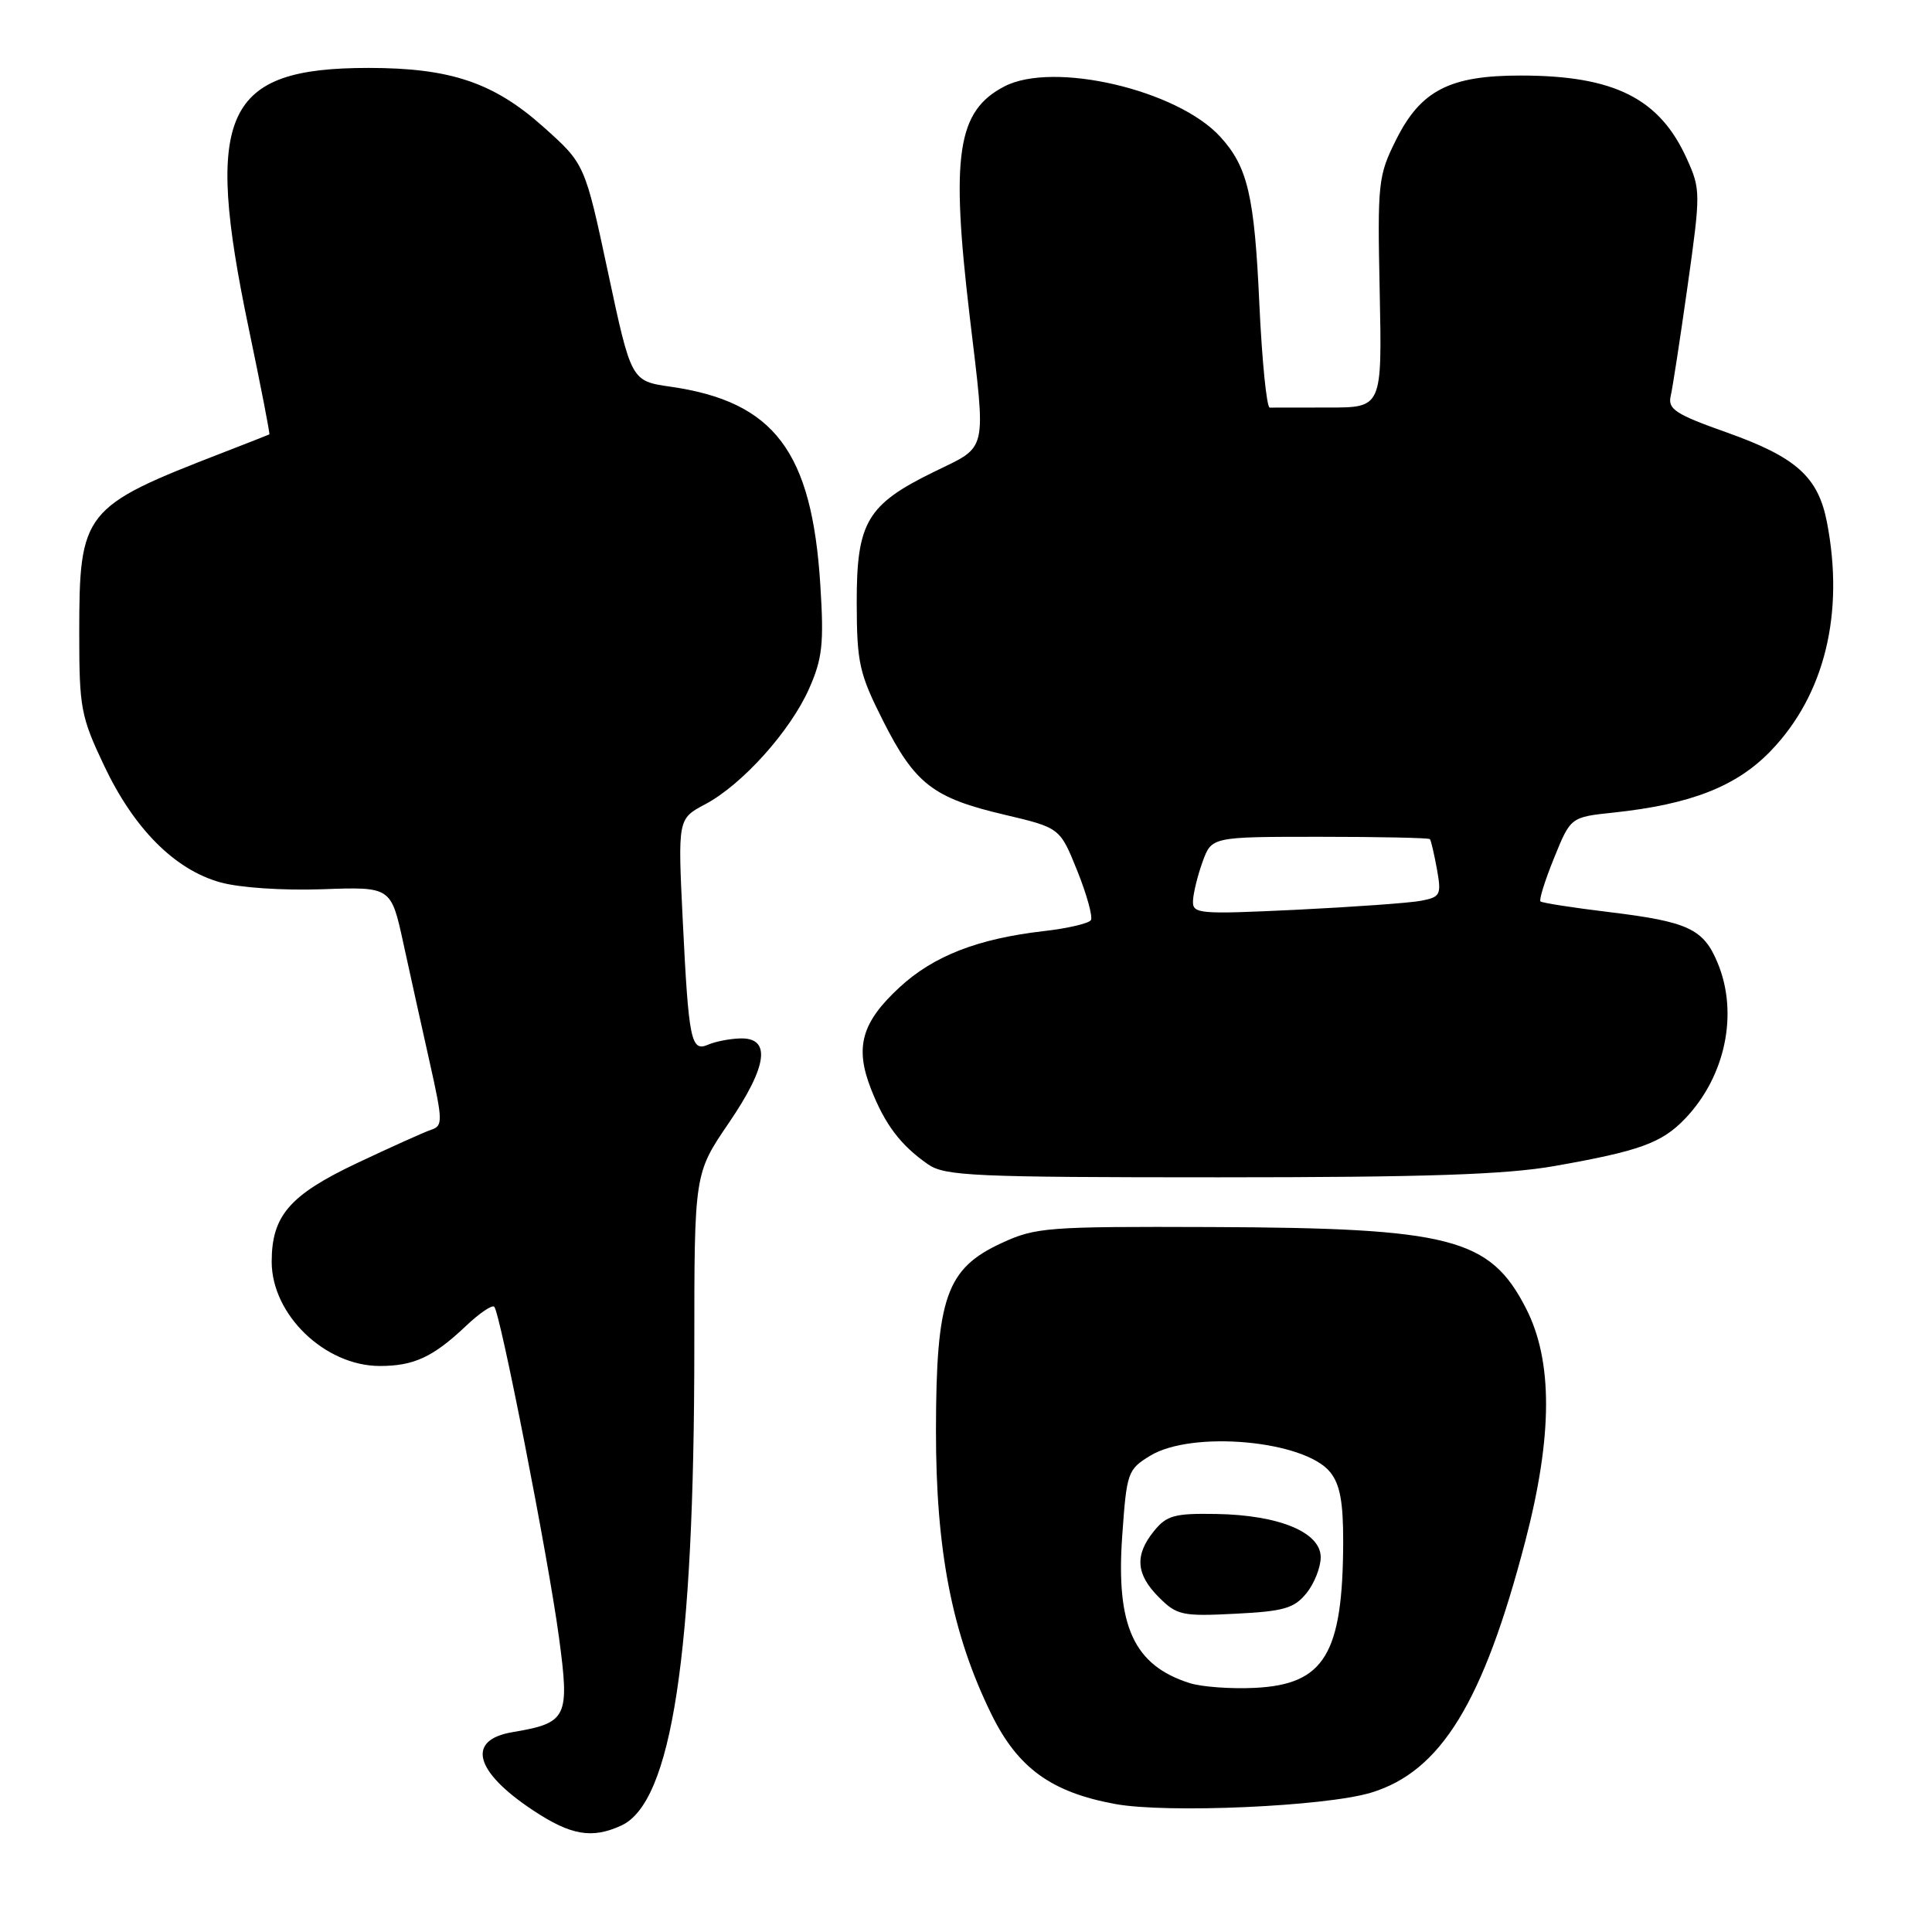 <?xml version="1.0" encoding="UTF-8" standalone="no"?>
<!DOCTYPE svg PUBLIC "-//W3C//DTD SVG 1.1//EN" "http://www.w3.org/Graphics/SVG/1.1/DTD/svg11.dtd" >
<svg xmlns="http://www.w3.org/2000/svg" xmlns:xlink="http://www.w3.org/1999/xlink" version="1.1" viewBox="0 0 256 256">
 <g >
 <path fill="currentColor"
d=" M 82.31 241.90 C 89.00 238.86 92.00 219.22 92.00 178.50 C 92.00 155.50 92.00 155.50 96.57 148.80 C 101.74 141.22 102.23 137.43 98.00 137.60 C 96.62 137.65 94.75 138.02 93.84 138.42 C 91.56 139.42 91.25 137.90 90.47 122.00 C 89.81 108.50 89.81 108.50 93.44 106.57 C 98.35 103.97 104.73 96.86 107.22 91.23 C 108.97 87.27 109.19 85.29 108.70 77.55 C 107.59 59.82 102.61 53.22 88.85 51.24 C 83.64 50.49 83.64 50.49 80.57 36.11 C 77.50 21.73 77.50 21.73 72.03 16.84 C 65.44 10.94 59.69 9.00 48.84 9.00 C 29.71 9.00 26.98 14.93 32.95 43.48 C 34.56 51.17 35.79 57.51 35.69 57.56 C 35.58 57.62 32.80 58.71 29.50 59.99 C 10.98 67.16 10.50 67.76 10.50 84.00 C 10.50 93.80 10.72 94.97 13.79 101.44 C 17.74 109.80 23.14 115.22 29.17 116.91 C 31.74 117.63 37.45 118.01 42.72 117.83 C 51.82 117.50 51.82 117.50 53.45 125.00 C 54.35 129.12 55.92 136.24 56.95 140.82 C 58.67 148.51 58.69 149.18 57.16 149.69 C 56.25 149.99 51.79 152.00 47.26 154.14 C 38.36 158.36 36.00 161.10 36.00 167.20 C 36.01 174.21 43.05 180.99 50.32 181.00 C 54.84 181.00 57.37 179.83 61.74 175.70 C 63.51 174.01 65.20 172.87 65.49 173.15 C 66.29 173.95 72.64 206.39 74.06 216.90 C 75.50 227.62 75.18 228.29 67.91 229.52 C 61.76 230.55 62.87 234.74 70.65 239.89 C 75.64 243.19 78.42 243.68 82.31 241.90 Z  M 181.66 237.54 C 190.92 234.74 196.54 225.58 202.11 204.21 C 205.75 190.24 205.78 180.32 202.19 173.34 C 197.41 164.04 192.27 162.71 160.50 162.59 C 138.79 162.51 137.23 162.62 132.72 164.71 C 125.39 168.09 124.05 171.91 124.02 189.45 C 124.00 205.49 126.16 216.56 131.39 227.19 C 134.88 234.28 139.32 237.49 147.77 239.04 C 154.63 240.30 175.60 239.37 181.66 237.54 Z  M 205.95 154.51 C 217.25 152.52 220.19 151.46 223.28 148.23 C 228.64 142.63 230.39 134.25 227.58 127.55 C 225.72 123.08 223.68 122.13 213.25 120.86 C 208.44 120.28 204.33 119.64 204.12 119.44 C 203.91 119.24 204.72 116.64 205.93 113.67 C 208.12 108.27 208.12 108.27 213.81 107.67 C 224.04 106.58 230.12 104.20 234.64 99.49 C 241.77 92.09 244.42 81.29 242.08 69.20 C 240.92 63.19 238.01 60.58 228.85 57.32 C 222.04 54.91 220.98 54.22 221.37 52.50 C 221.63 51.40 222.64 44.81 223.62 37.86 C 225.35 25.57 225.35 25.10 223.52 21.05 C 219.91 13.03 213.89 10.01 201.50 10.01 C 192.10 10.00 188.26 11.98 185.00 18.50 C 182.61 23.28 182.51 24.16 182.82 38.75 C 183.13 54.00 183.13 54.00 176.07 54.00 C 172.18 54.00 168.66 54.01 168.25 54.01 C 167.84 54.02 167.22 47.83 166.87 40.26 C 166.22 25.91 165.33 22.10 161.68 18.11 C 156.01 11.91 139.61 8.08 133.11 11.44 C 126.82 14.69 125.95 20.49 128.50 42.00 C 130.67 60.26 130.95 59.01 123.80 62.50 C 114.87 66.86 113.50 69.19 113.52 79.90 C 113.54 87.86 113.85 89.24 117.02 95.53 C 121.24 103.88 123.64 105.74 133.13 107.96 C 140.45 109.69 140.45 109.69 142.75 115.40 C 144.01 118.54 144.82 121.48 144.55 121.92 C 144.28 122.36 141.46 123.02 138.28 123.38 C 129.57 124.38 123.69 126.67 119.20 130.82 C 114.16 135.47 113.24 138.75 115.41 144.29 C 117.26 149.01 119.33 151.75 122.97 154.28 C 125.20 155.83 129.03 156.00 161.47 156.00 C 188.90 156.00 199.52 155.64 205.95 154.51 Z  M 157.64 223.02 C 150.24 220.67 147.85 215.47 148.70 203.52 C 149.29 195.10 149.42 194.71 152.41 192.89 C 157.96 189.51 172.85 190.86 176.25 195.06 C 177.56 196.68 177.99 199.02 177.98 204.36 C 177.93 219.18 175.49 223.20 166.29 223.65 C 163.10 223.81 159.21 223.52 157.64 223.02 Z  M 173.11 211.11 C 174.15 209.83 175.00 207.68 175.00 206.34 C 175.00 203.03 169.48 200.75 161.17 200.61 C 155.65 200.51 154.59 200.80 152.92 202.86 C 150.32 206.06 150.51 208.60 153.56 211.65 C 155.94 214.03 156.65 214.19 163.67 213.83 C 170.12 213.51 171.49 213.11 173.11 211.11 Z  M 158.08 119.35 C 158.12 118.33 158.69 116.01 159.35 114.19 C 160.55 110.88 160.55 110.88 174.88 110.88 C 182.76 110.88 189.33 111.02 189.47 111.19 C 189.62 111.36 190.03 113.15 190.40 115.16 C 191.01 118.59 190.87 118.86 188.28 119.36 C 186.75 119.65 179.31 120.18 171.75 120.55 C 158.78 121.17 158.00 121.10 158.08 119.35 Z "/>
</g>
</svg>